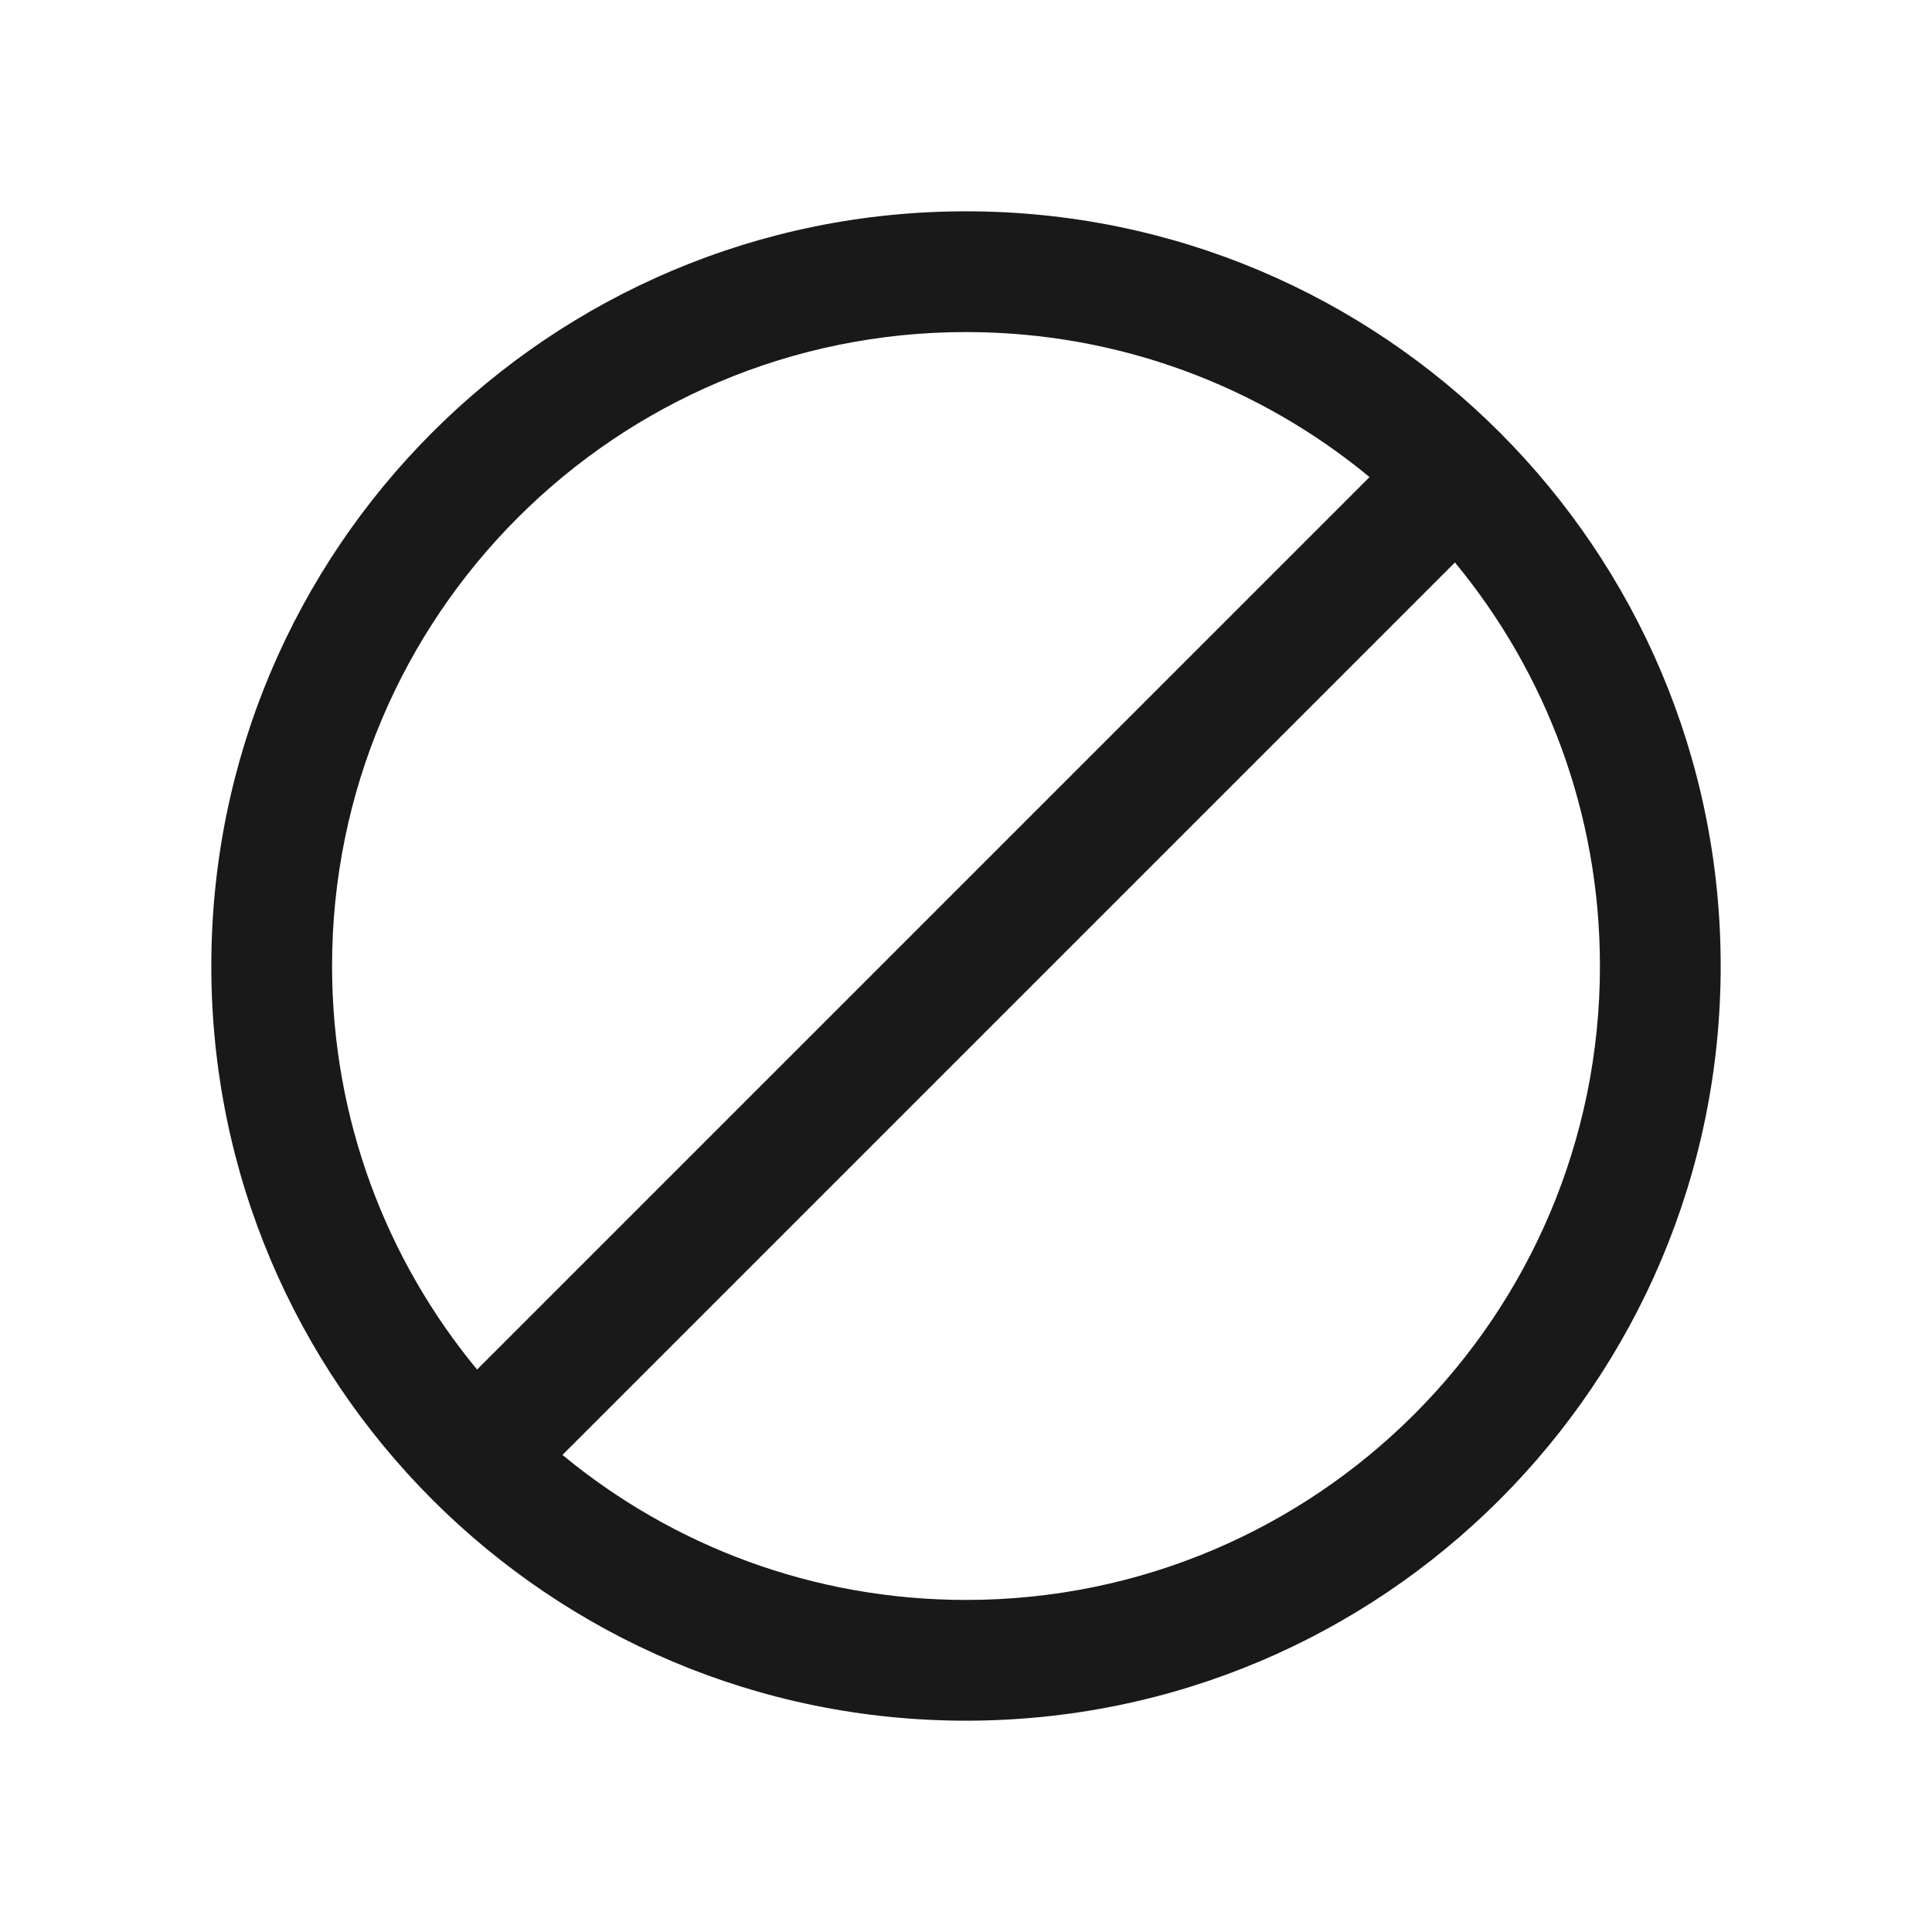<svg width="32" height="32" viewBox="0 0 32 32" fill="none" xmlns="http://www.w3.org/2000/svg">
<path opacity="0.9" fill-rule="evenodd" clip-rule="evenodd" d="M16 3.5C9.096 3.5 3.5 9.096 3.5 16C3.5 22.904 9.096 28.5 16 28.5C22.904 28.5 28.5 22.904 28.5 16C28.5 9.096 22.904 3.5 16 3.5ZM5.5 16C5.5 10.201 10.201 5.5 16 5.5C18.539 5.5 20.868 6.401 22.684 7.902L7.902 22.684C6.401 20.868 5.5 18.539 5.5 16ZM9.316 24.098C11.132 25.599 13.461 26.5 16 26.5C21.799 26.5 26.5 21.799 26.5 16C26.5 13.461 25.599 11.132 24.098 9.316L9.316 24.098Z" fill="black"/>
</svg>
